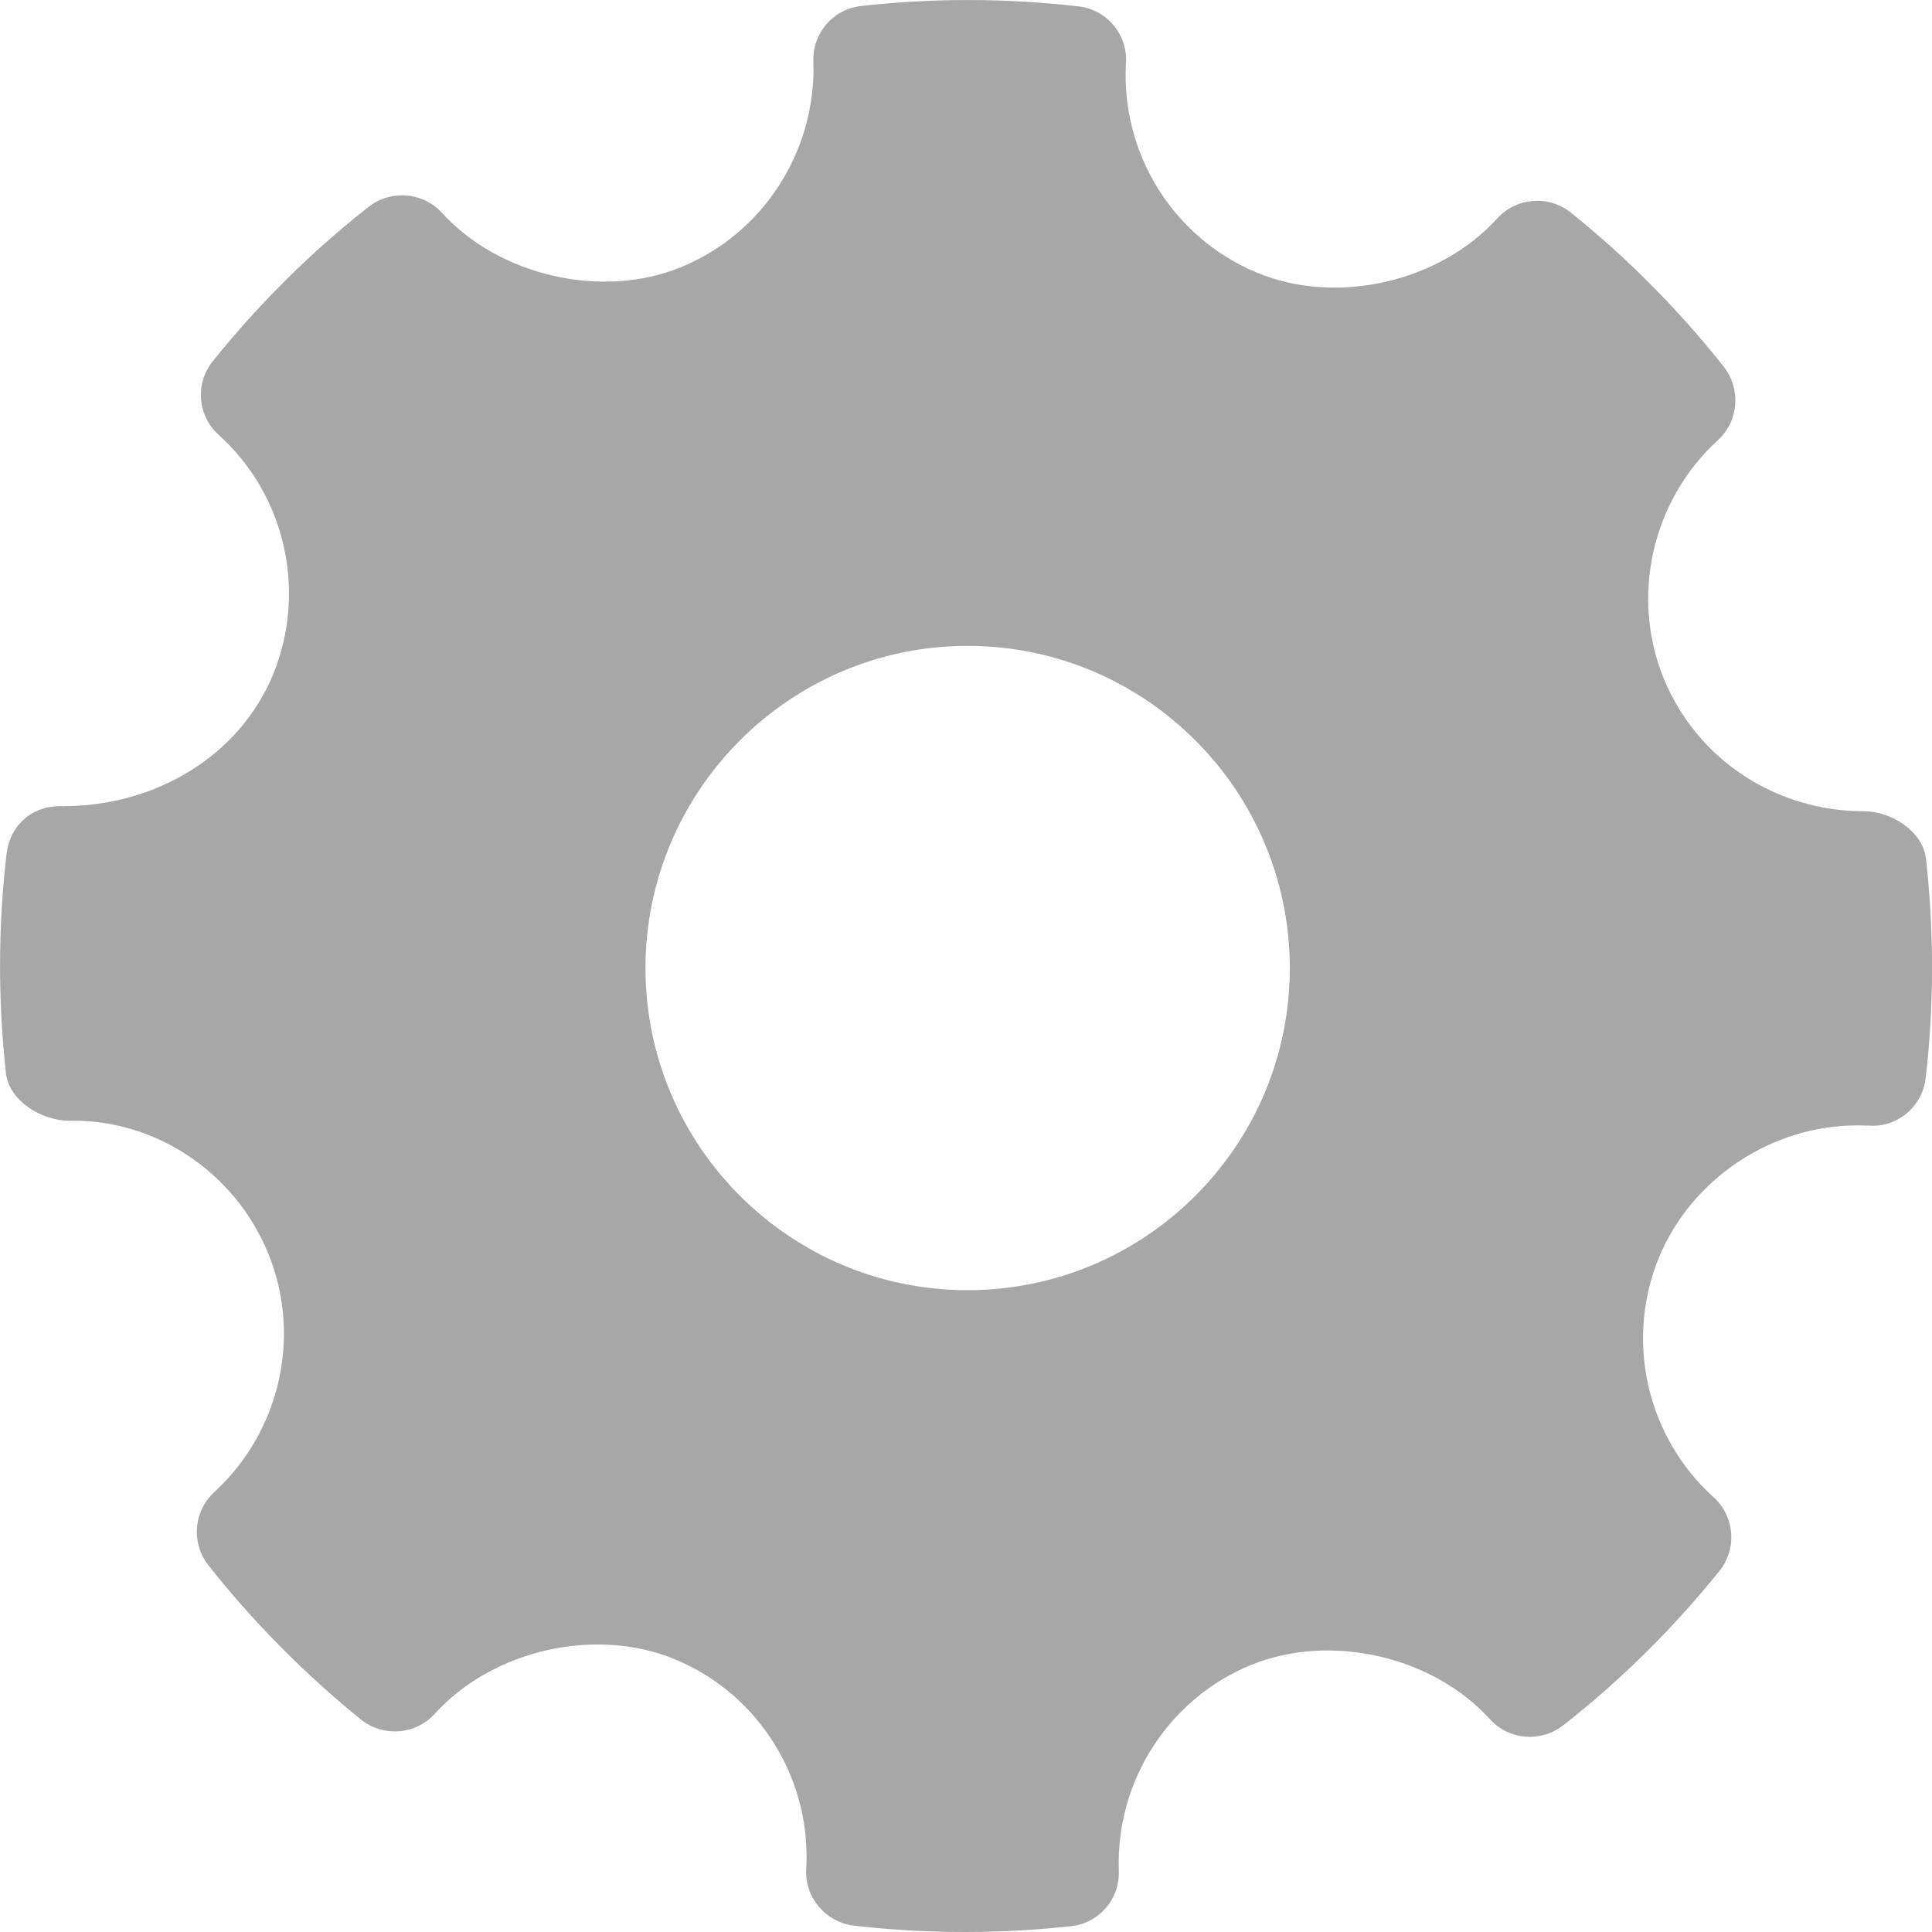 <?xml version="1.0" encoding="utf-8"?>
<!-- Generator: Adobe Illustrator 15.1.0, SVG Export Plug-In . SVG Version: 6.00 Build 0)  -->
<!DOCTYPE svg PUBLIC "-//W3C//DTD SVG 1.1//EN" "http://www.w3.org/Graphics/SVG/1.1/DTD/svg11.dtd">
<svg version="1.1" id="Layer_1" xmlns="http://www.w3.org/2000/svg" xmlns:xlink="http://www.w3.org/1999/xlink" x="0px" y="0px"
	 width="10px" height="10px" viewBox="0 0 10 10" enable-background="new 0 0 10 10" xml:space="preserve">
<g id="Settings">
	<g>
		<path fill="#A7A7A7" d="M9.969,4.446C9.954,4.304,9.79,4.199,9.648,4.199c-0.458,0-0.865-0.269-1.036-0.686
			c-0.174-0.425-0.062-0.922,0.28-1.235C9,2.179,9.012,2.015,8.923,1.899C8.688,1.603,8.421,1.333,8.13,1.1
			C8.016,1.009,7.85,1.021,7.75,1.13c-0.298,0.33-0.833,0.454-1.247,0.28C6.072,1.23,5.801,0.794,5.828,0.326
			C5.837,0.178,5.729,0.05,5.583,0.033C5.209-0.01,4.832-0.011,4.458,0.031C4.313,0.046,4.205,0.171,4.21,0.317
			C4.226,0.78,3.952,1.208,3.525,1.383C3.117,1.55,2.585,1.429,2.287,1.101C2.189,0.994,2.024,0.981,1.91,1.069
			C1.61,1.304,1.338,1.575,1.101,1.87C1.009,1.985,1.022,2.152,1.131,2.25c0.348,0.313,0.46,0.815,0.28,1.247
			C1.238,3.909,0.812,4.173,0.323,4.173C0.164,4.167,0.051,4.274,0.034,4.419C-0.01,4.794-0.011,5.177,0.031,5.556
			c0.016,0.142,0.185,0.245,0.328,0.245C0.795,5.791,1.213,6.06,1.388,6.487c0.175,0.426,0.063,0.922-0.279,1.236
			C1.002,7.822,0.988,7.985,1.078,8.101c0.232,0.294,0.5,0.564,0.791,0.8C1.984,8.992,2.15,8.98,2.25,8.871
			C2.549,8.54,3.084,8.417,3.497,8.59C3.928,8.77,4.2,9.206,4.173,9.674c-0.009,0.146,0.1,0.275,0.246,0.293
			C4.609,9.989,4.802,10,4.994,10C5.178,10,5.36,9.99,5.543,9.97C5.688,9.955,5.796,9.83,5.791,9.684
			C5.774,9.22,6.049,8.792,6.475,8.618C6.887,8.45,7.416,8.572,7.713,8.9c0.099,0.107,0.262,0.12,0.377,0.031
			C8.39,8.697,8.662,8.426,8.9,8.131C8.992,8.016,8.979,7.849,8.87,7.75C8.522,7.436,8.409,6.935,8.589,6.503
			c0.17-0.404,0.582-0.678,1.023-0.678l0.062,0.001C9.818,5.838,9.95,5.728,9.967,5.582C10.011,5.207,10.011,4.824,9.969,4.446z
			 M5.008,6.678c-0.919,0-1.667-0.747-1.667-1.667s0.749-1.668,1.667-1.668c0.92,0,1.668,0.748,1.668,1.668S5.928,6.678,5.008,6.678
			z"/>
	</g>
</g>
</svg>
